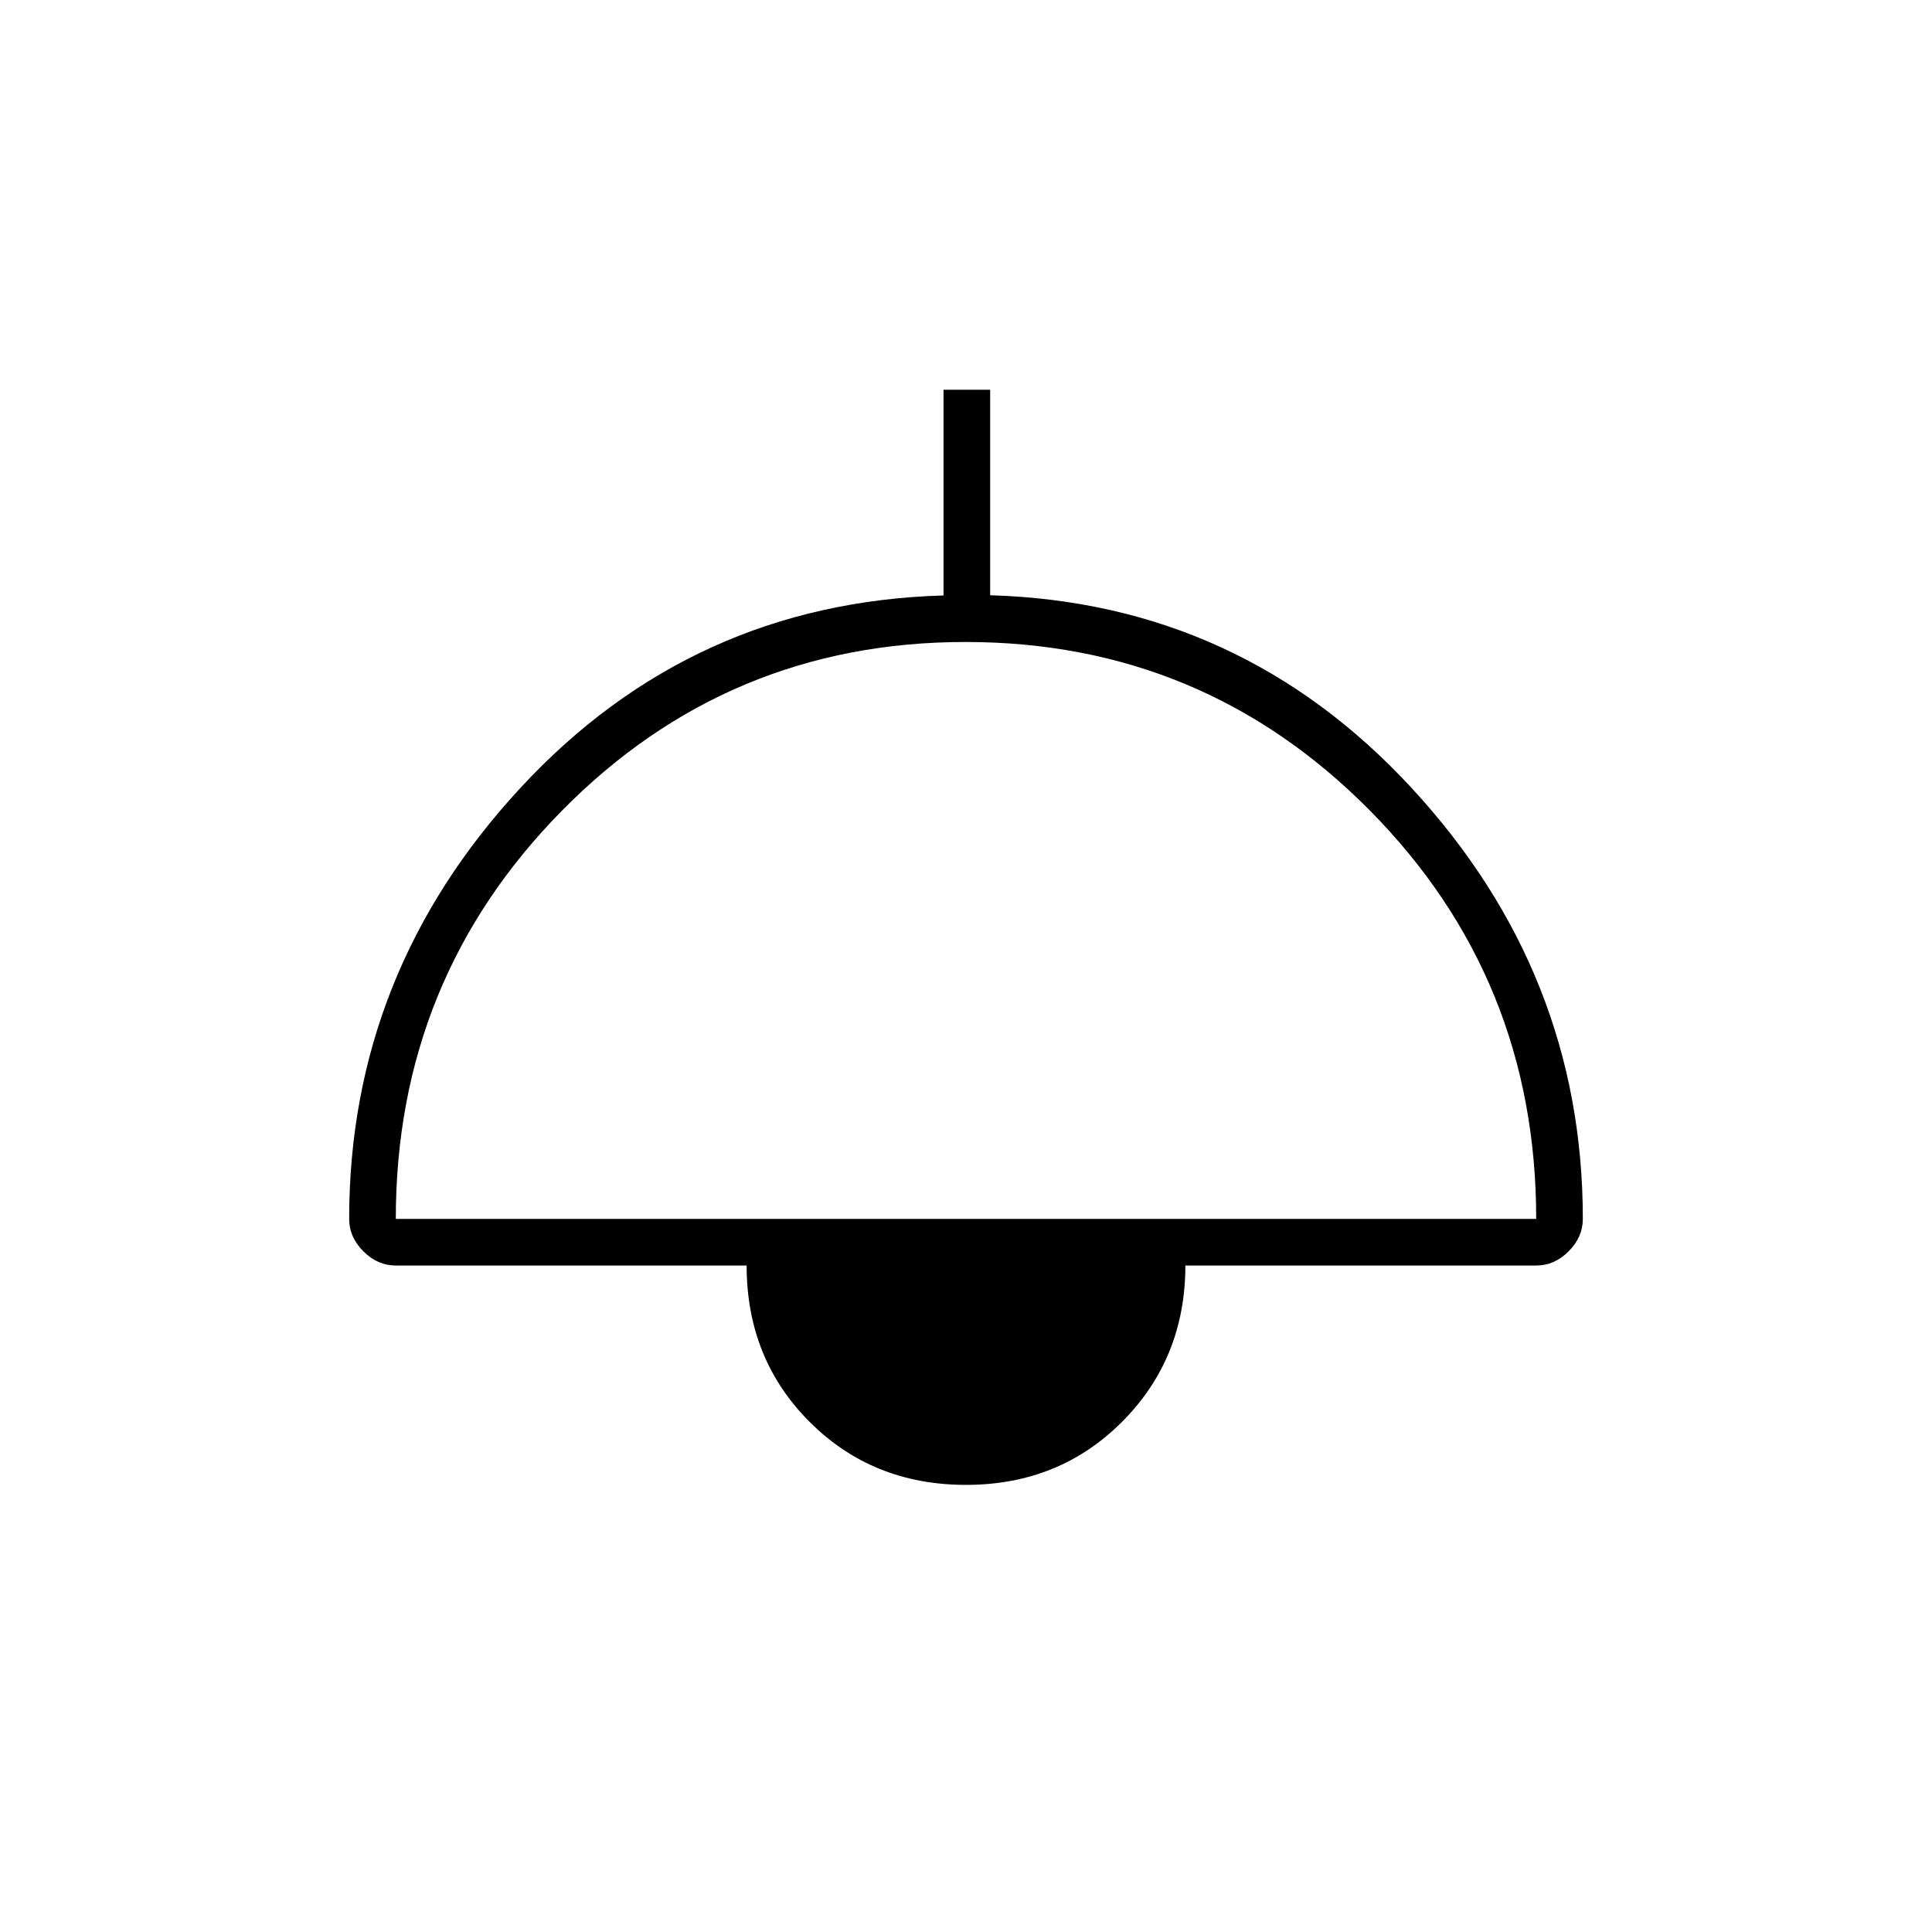 <svg xmlns="http://www.w3.org/2000/svg" height="40" viewBox="0 -960 960 960" width="40"><path d="M480-222.17q-46.4 0-77.7-31.3-31.3-31.3-31.3-77.7H196.67q-9.06 0-16.11-7.05-7.06-7.06-7.06-16.11 0-122.25 85.14-214.21 85.14-91.96 210.19-95.58v-102.21H492v102.11q124.24 3.63 209.37 95.71 85.13 92.09 85.13 214.18 0 9.05-7.06 16.11-7.05 7.05-16.11 7.05H589q0 46-31.3 77.5t-77.7 31.5ZM196.67-354.33h566.66q0-119.5-82.8-203.09Q597.73-641 479.78-641t-200.53 83.8q-82.58 83.81-82.58 202.87Z"/></svg>